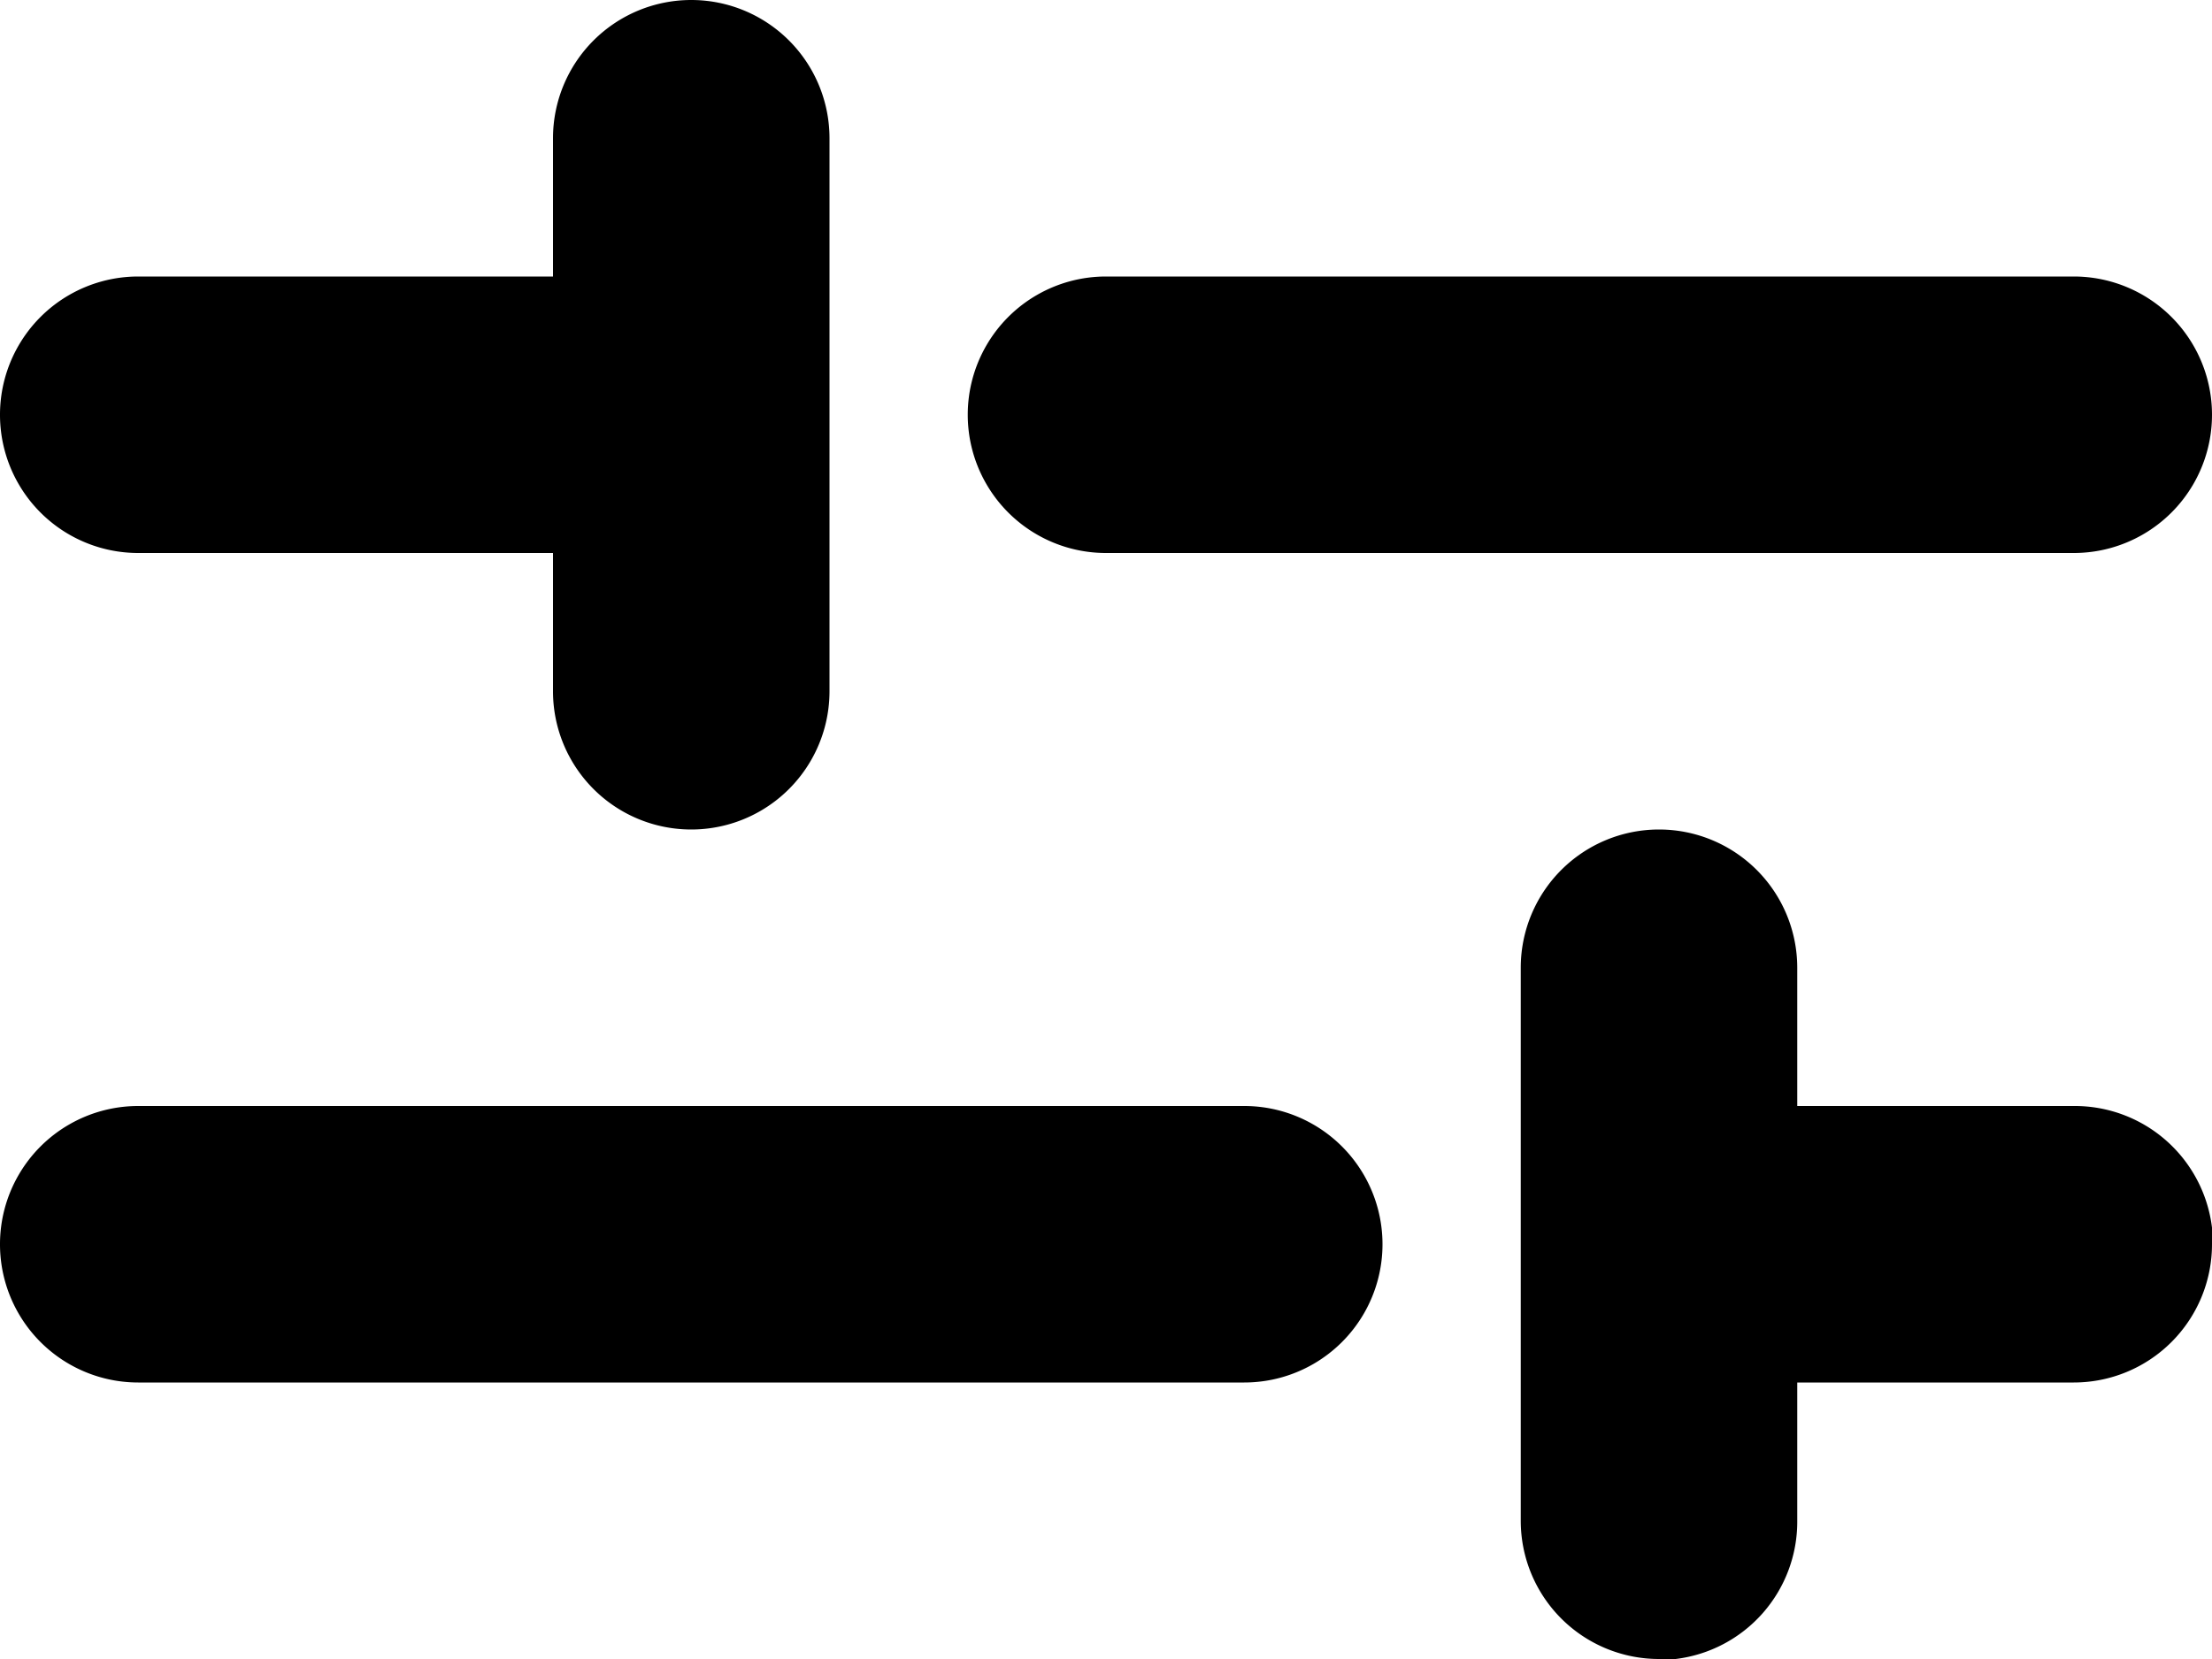 <?xml version="1.0" encoding="UTF-8"?><svg width="16" height="12" xmlns="http://www.w3.org/2000/svg" xmlns:xlink="http://www.w3.org/1999/xlink"><defs><path d="M13 9a1 1 0 0 1 1 1v1h2a1 1 0 0 1 1 .88V12a1 1 0 0 1-1 1h-2v1a1 1 0 0 1-.88 1H13a1 1 0 0 1-1-1v-4a1 1 0 0 1 1-1Zm-3 2a1 1 0 0 1 0 2H2a1 1 0 0 1 0-2ZM6 3a1 1 0 0 1 1 1v4a1 1 0 1 1-2 0V7H2a1 1 0 1 1 0-2h3V4a1 1 0 0 1 1-1Zm10 2a1 1 0 0 1 0 2H9a1 1 0 1 1 0-2h7Z" id="ic-filter"/></defs><g transform="translate(-1 -3)" fill="none" fill-rule="evenodd"><use fill="currentColor" xlink:href="#ic-filter"/></g></svg>